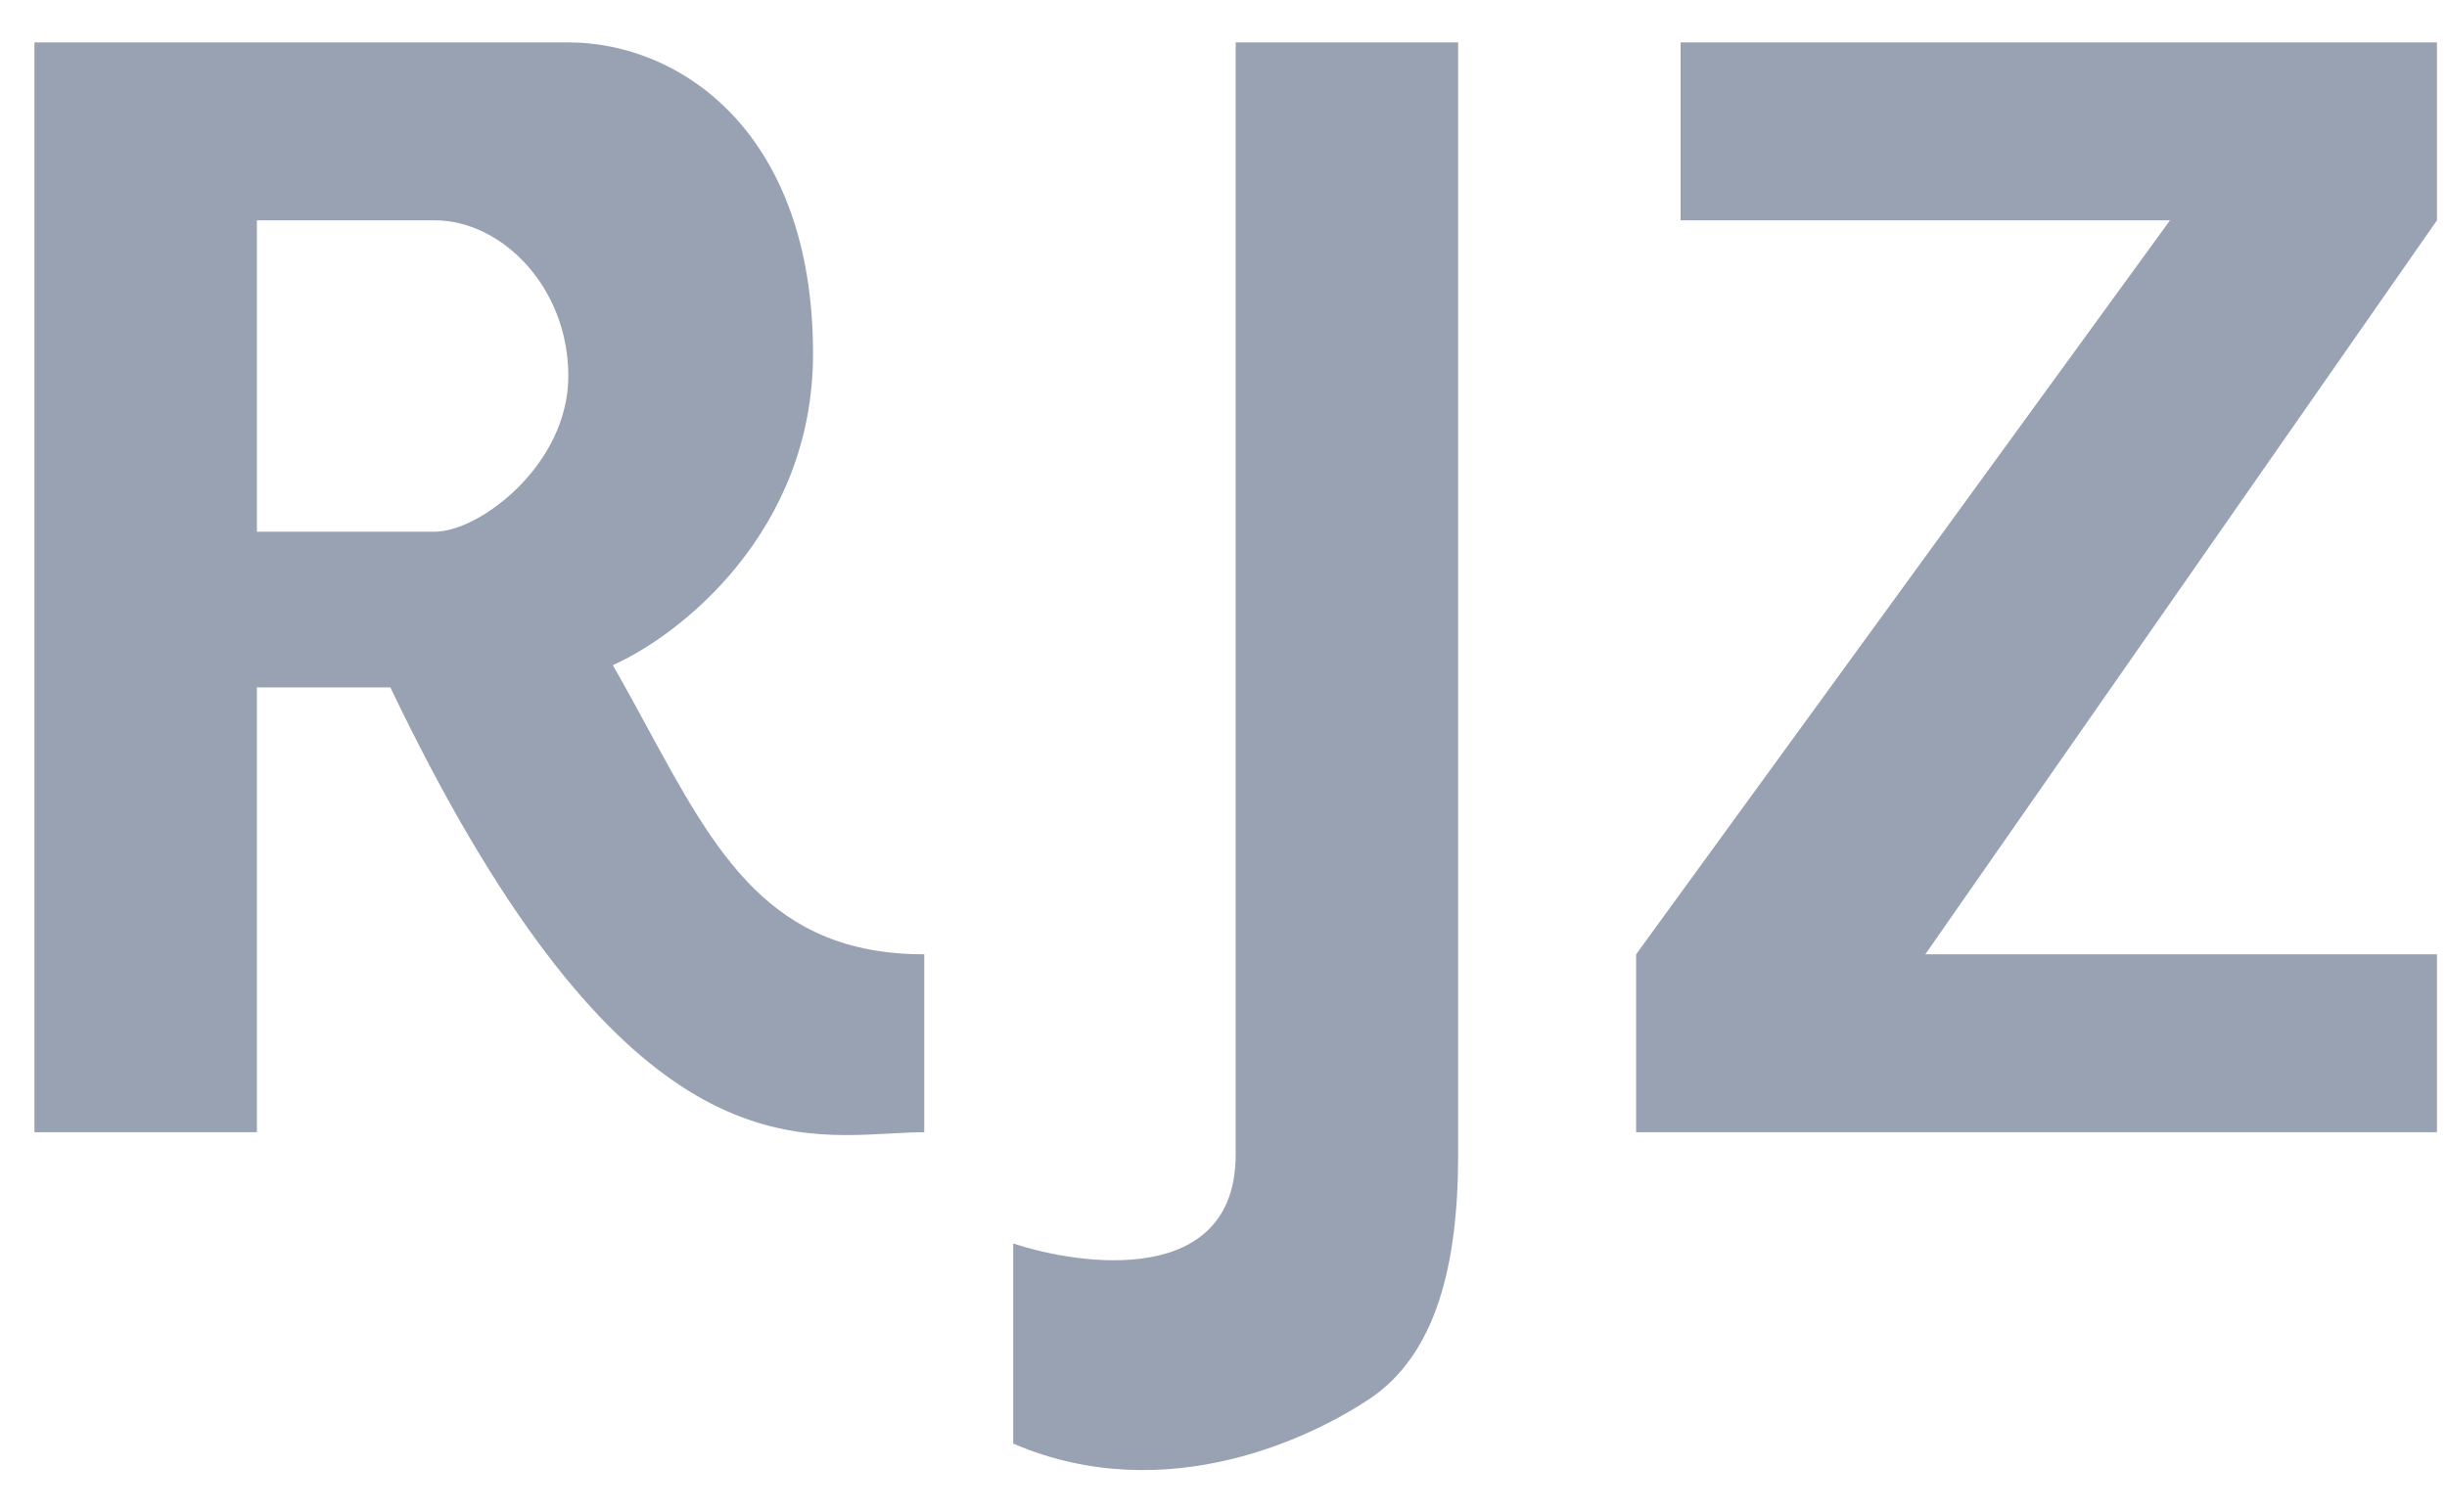<svg width="55" height="34" viewBox="0 0 55 34" fill="none" xmlns="http://www.w3.org/2000/svg">
<path fill-rule="evenodd" clip-rule="evenodd" d="M0.774 25.453V0.953H12.774C15.274 0.953 18.274 2.953 18.274 7.953C18.274 11.953 15.274 14.286 13.774 14.953C14.046 15.428 14.3 15.895 14.545 16.346C16.102 19.213 17.318 21.453 20.774 21.453V25.453C20.53 25.453 20.271 25.467 19.998 25.482C17.478 25.622 13.737 25.829 8.774 15.453H5.774V25.453H0.774ZM5.774 11.953V4.953H9.774C11.274 4.953 12.774 6.453 12.774 8.453C12.774 10.453 10.774 11.953 9.774 11.953H5.774Z" fill="#98A2B3"/>
<path d="M32.774 0.953H27.774V25.953C27.774 28.953 24.274 28.453 22.774 27.953V32.453C26.274 33.953 29.598 32.237 30.774 31.453C32.274 30.453 32.774 28.453 32.774 25.953V0.953Z" fill="#98A2B3"/>
<path d="M54.774 0.953H37.774V4.953H48.774L36.774 21.453V25.453H54.774V21.453H43.274L54.774 4.953V0.953Z" fill="#98A2B3"/>
</svg>
